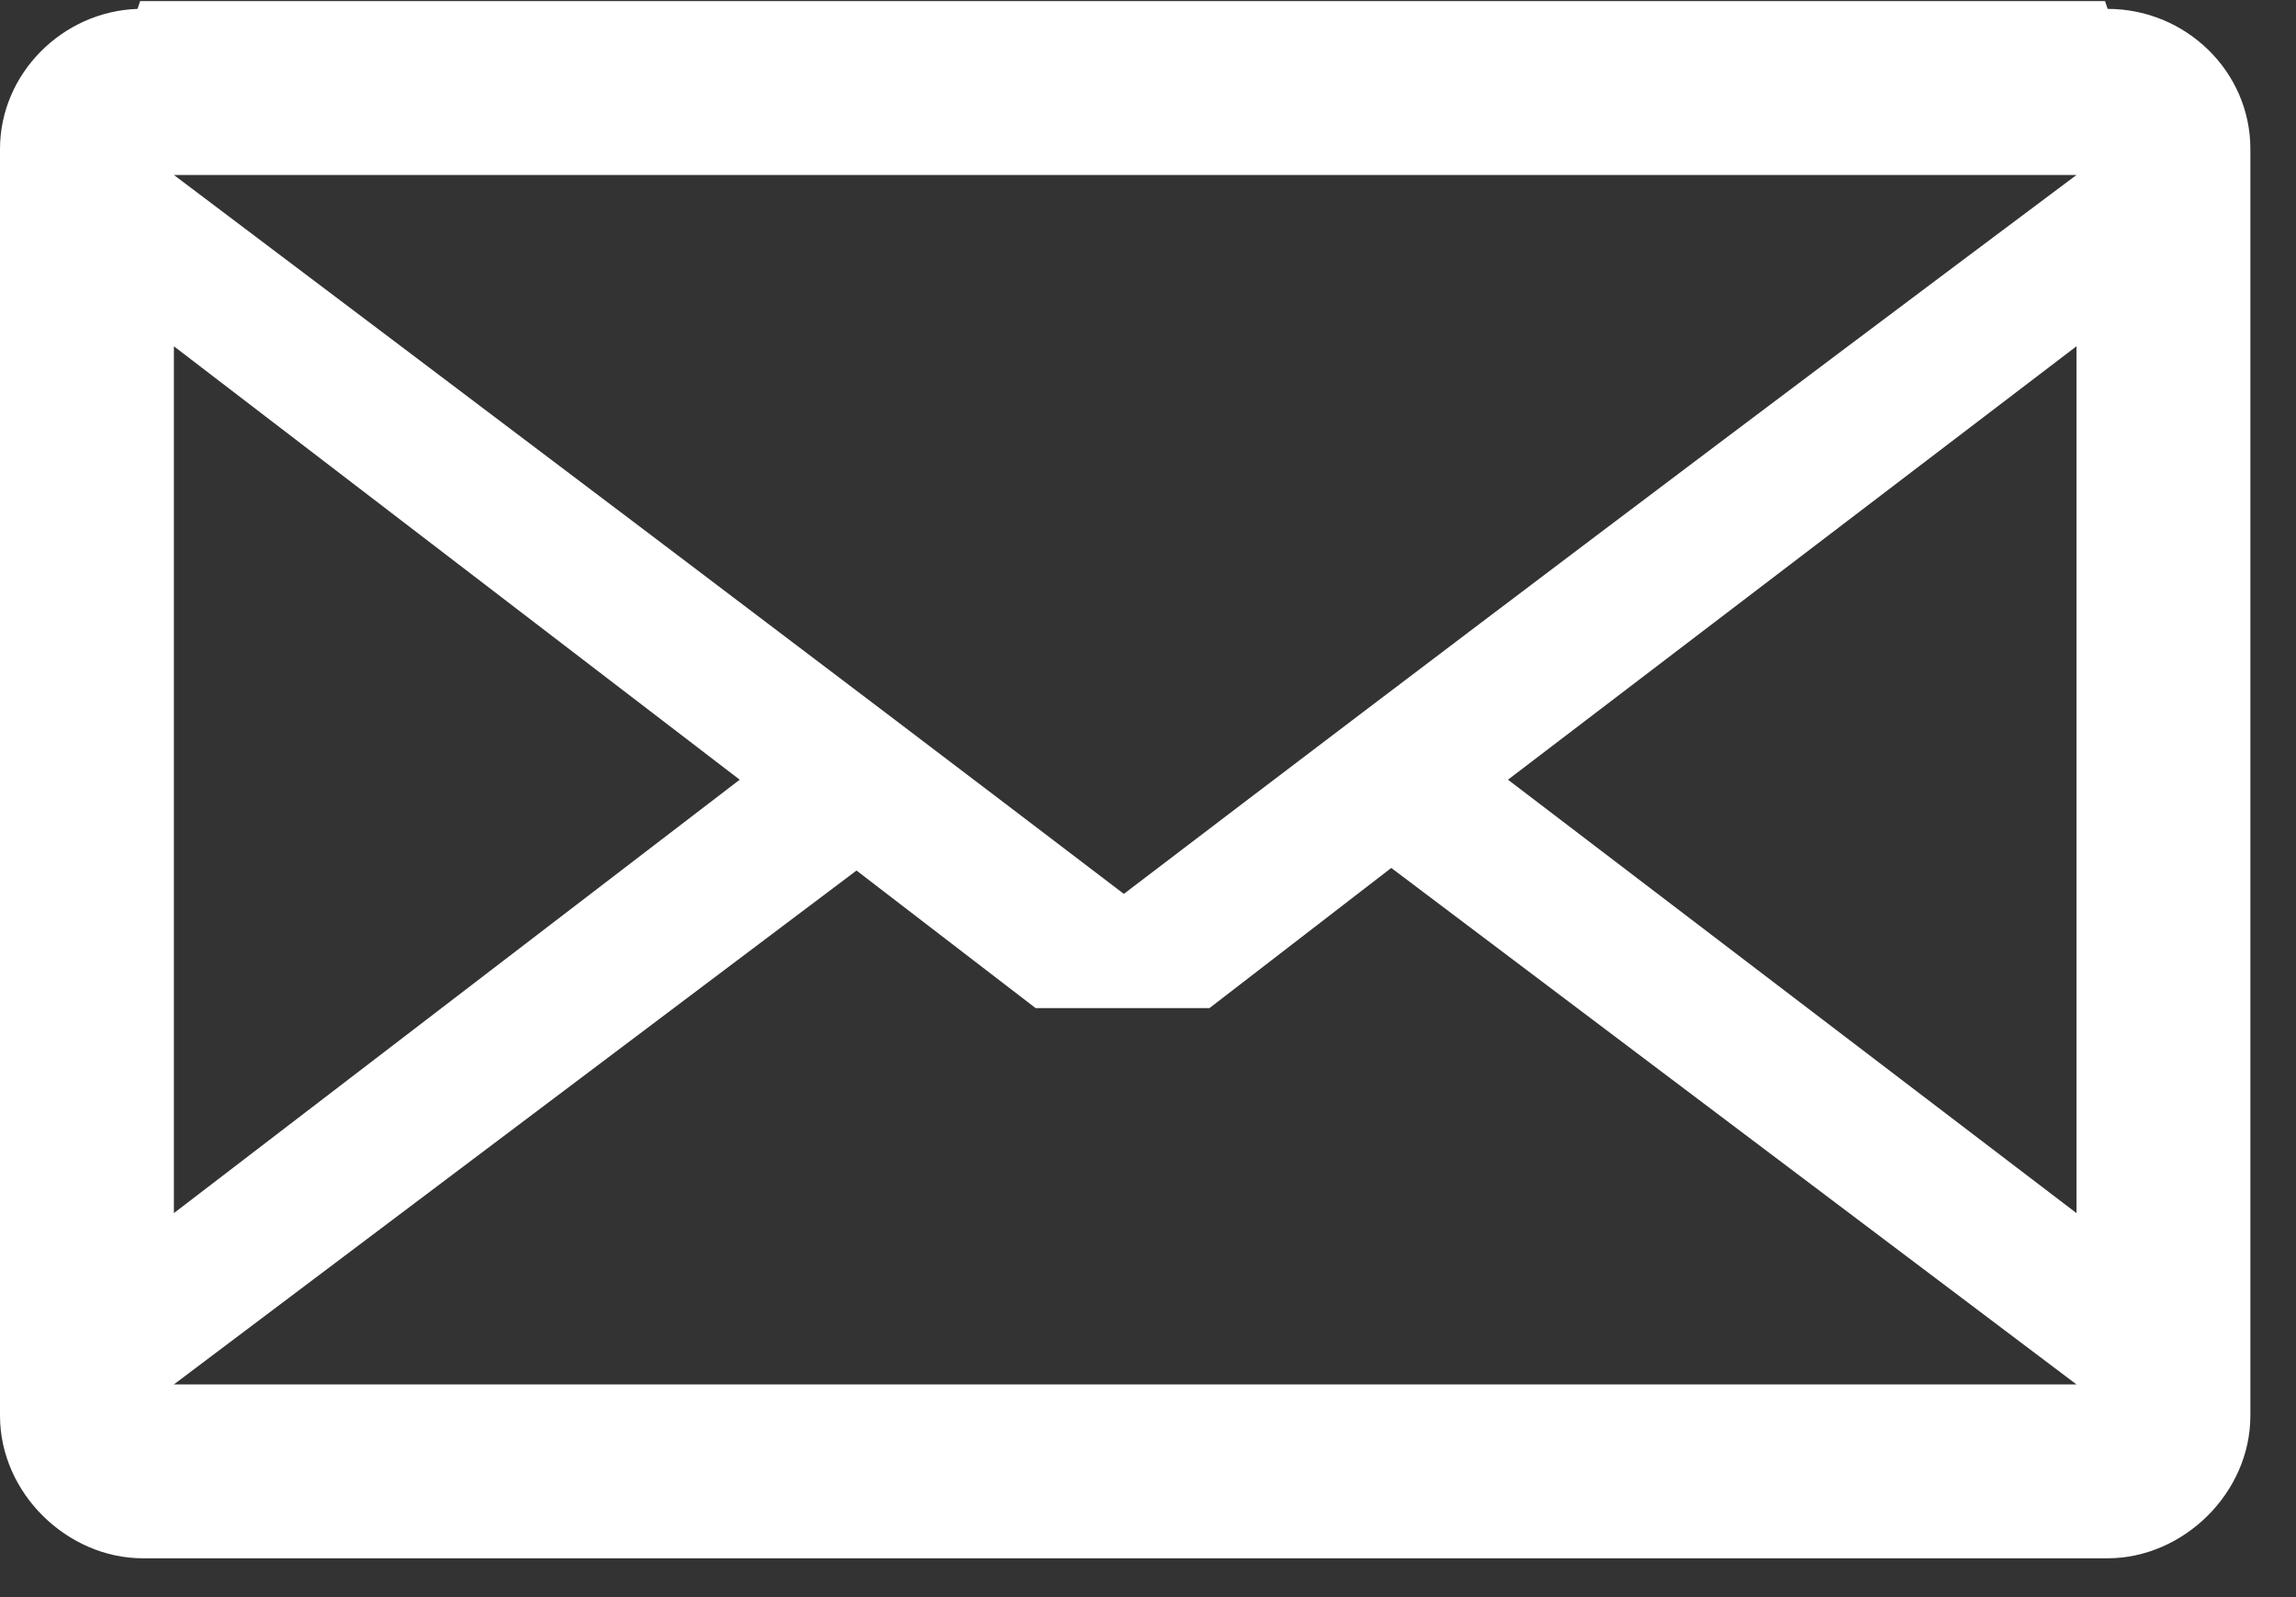 <svg xmlns="http://www.w3.org/2000/svg" xmlns:xlink="http://www.w3.org/1999/xlink" preserveAspectRatio="xMidYMid" width="23" height="16" viewBox="0 0 23 16">
  <rect x="0" y="0" width="23" height="16" fill="#333333" stroke="none"/>
  <defs>
    <style>

      .cls-2 {
        fill: #ffffff;
      }
    </style>
  </defs>
  <path d="M22.543,14.182 C22.543,14.961 21.867,15.611 21.113,15.611 C21.113,15.611 1.430,15.611 1.430,15.611 C0.676,15.611 -0.000,14.961 -0.000,14.182 C-0.000,14.182 -0.000,1.493 -0.000,1.493 C-0.000,0.739 0.624,0.115 1.378,0.089 C1.378,0.089 1.404,0.011 1.404,0.011 C1.404,0.011 21.087,0.011 21.087,0.011 C21.087,0.011 21.113,0.089 21.113,0.089 C21.113,0.089 21.451,0.089 21.451,0.089 C21.451,0.089 21.113,0.089 21.113,0.089 C21.893,0.089 22.543,0.713 22.543,1.493 C22.543,1.493 22.543,14.182 22.543,14.182 ZM-0.000,15.611 C-0.000,15.611 -0.000,15.611 -0.000,15.611 ZM-0.000,15.611 C-0.000,15.611 -0.000,15.611 -0.000,15.611 ZM20.801,12.153 C20.801,12.153 20.801,3.469 20.801,3.469 C20.801,3.469 15.106,7.811 15.106,7.811 C15.106,7.811 20.801,12.153 20.801,12.153 ZM20.801,1.753 C20.801,1.753 1.742,1.753 1.742,1.753 C4.914,4.145 8.086,6.537 11.258,8.955 C14.431,6.537 17.603,4.145 20.801,1.753 ZM20.801,13.869 C20.801,13.869 13.937,8.695 13.937,8.695 C13.937,8.695 12.116,10.099 12.116,10.099 C12.116,10.099 10.374,10.099 10.374,10.099 C10.374,10.099 8.580,8.721 8.580,8.721 C8.580,8.721 1.742,13.869 1.742,13.869 C1.742,13.869 20.801,13.869 20.801,13.869 ZM7.410,7.811 C7.410,7.811 1.742,3.469 1.742,3.469 C1.742,3.469 1.742,12.153 1.742,12.153 C1.742,12.153 7.410,7.811 7.410,7.811 Z" id="path-1" class="cls-2" fill-rule="evenodd"/>
</svg>
